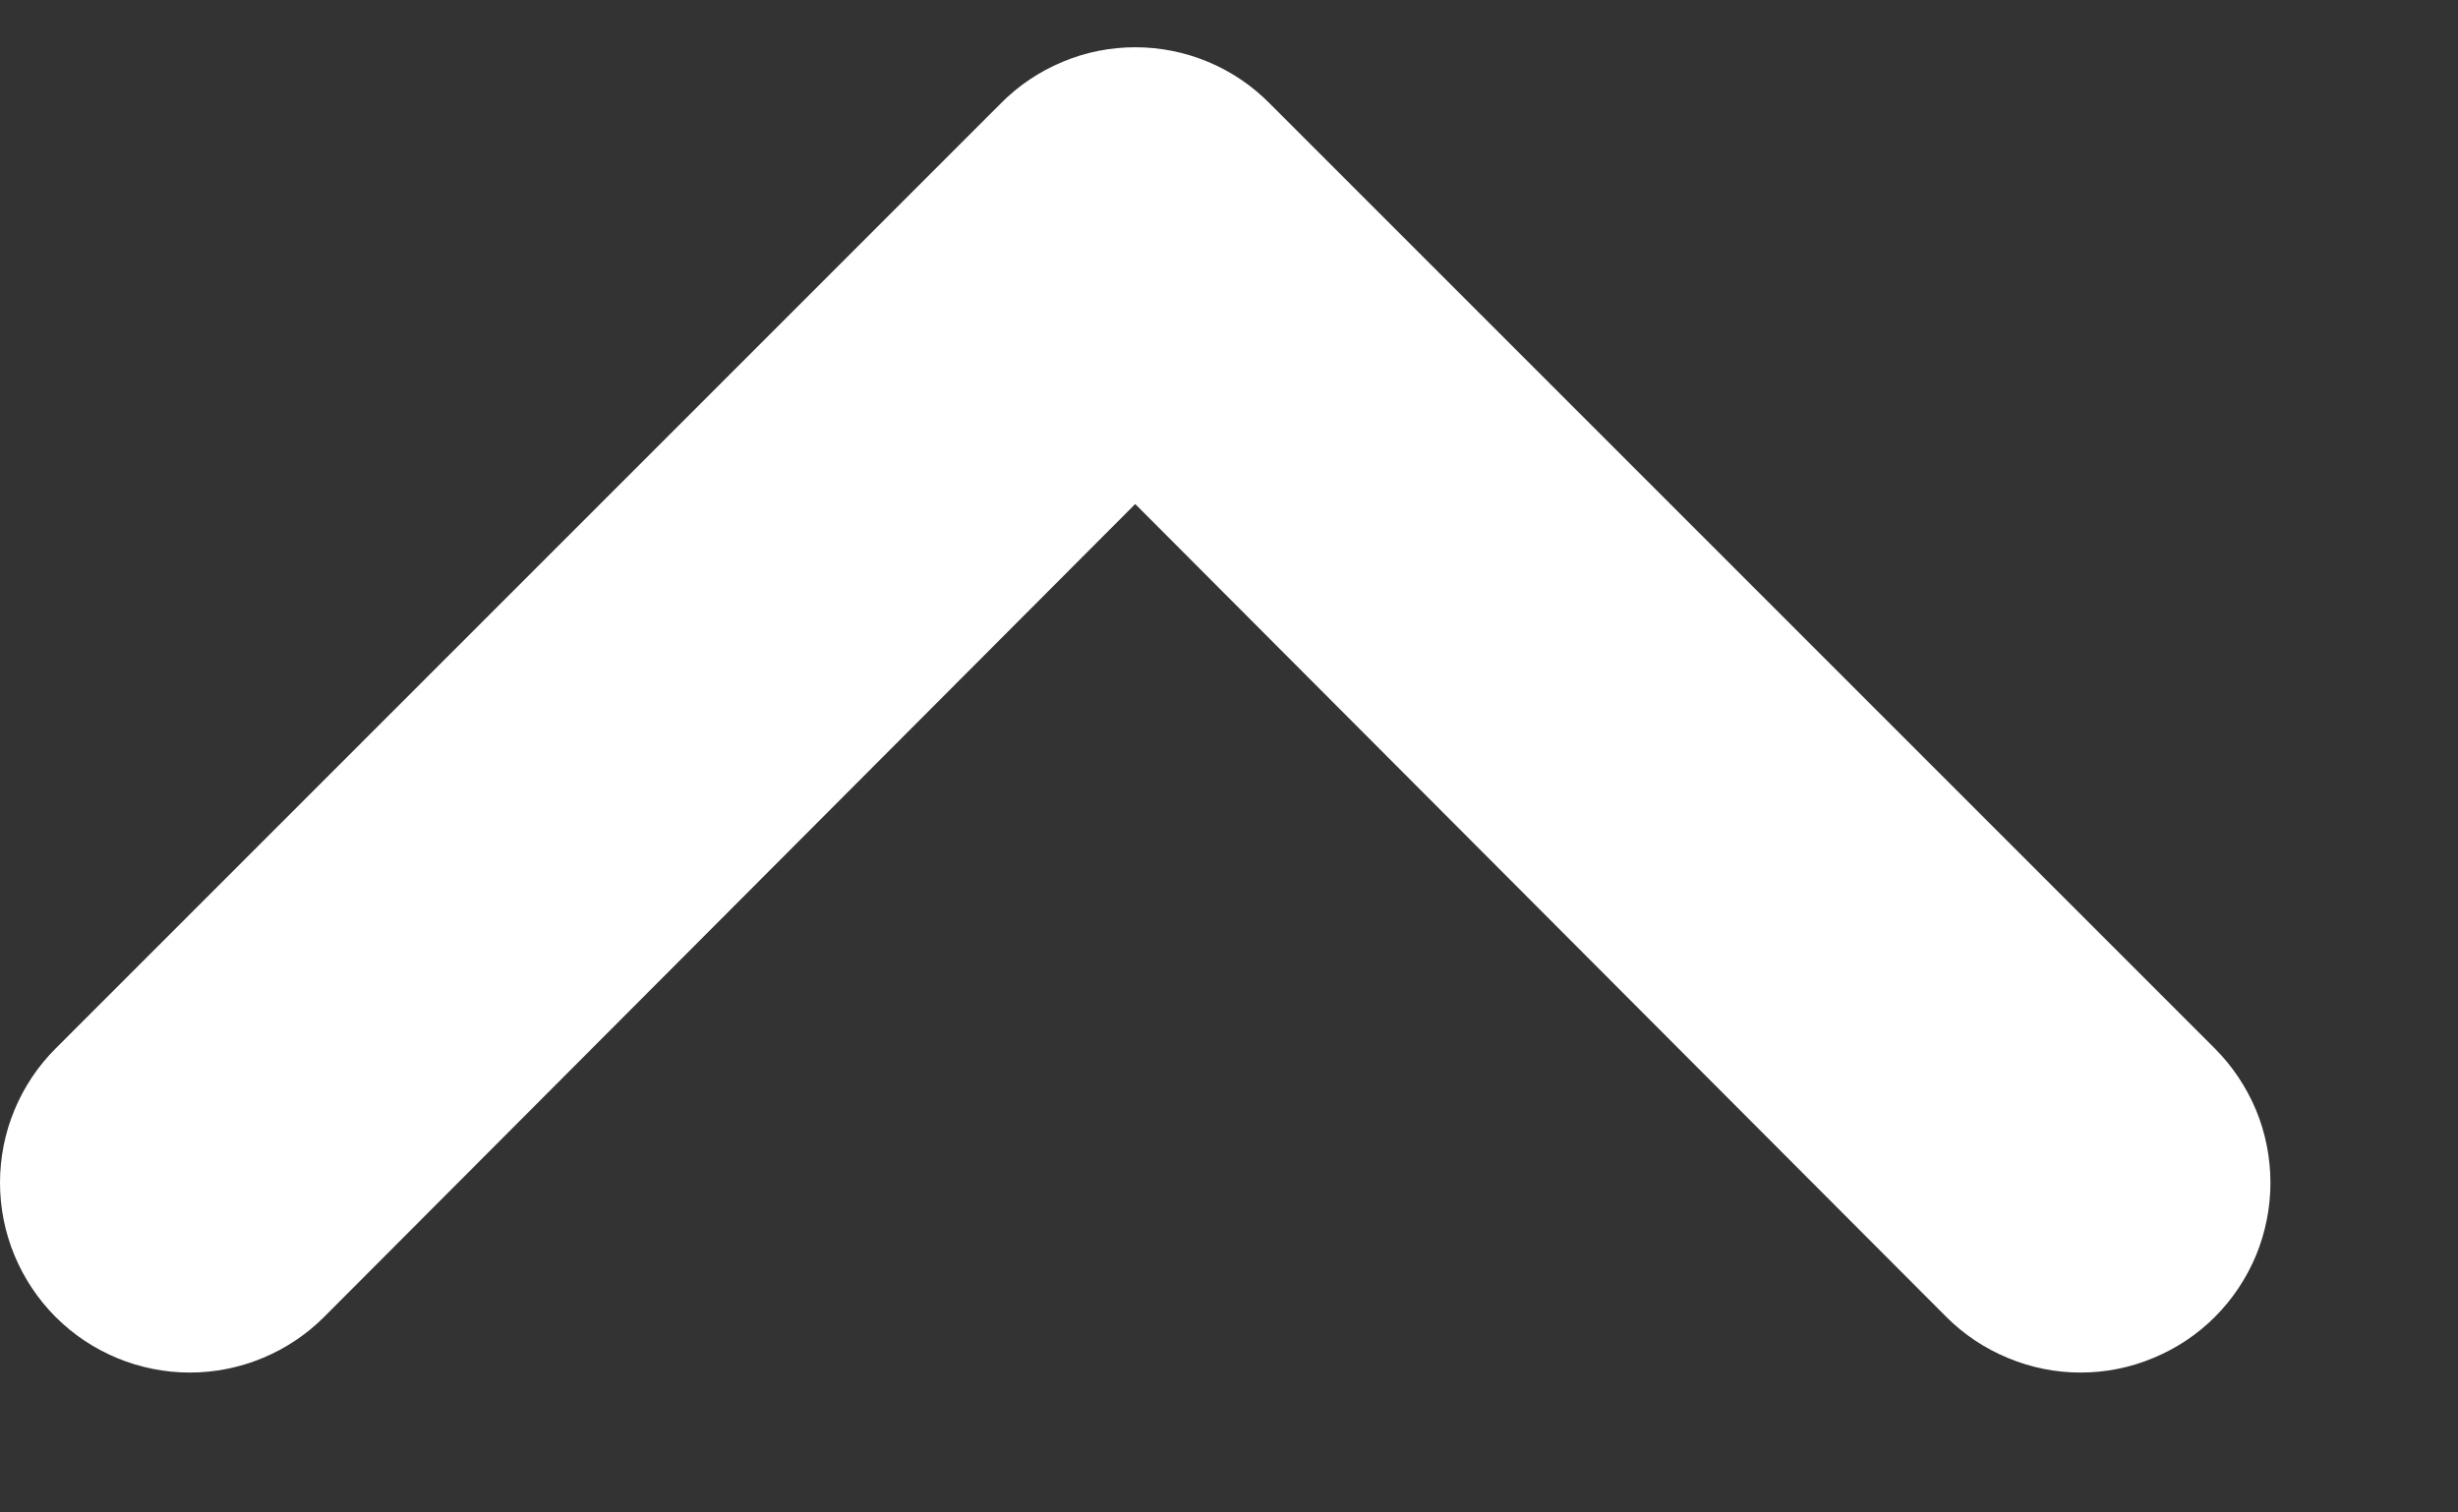 <svg width="13" height="8" viewBox="0 0 13 8" fill="none" xmlns="http://www.w3.org/2000/svg">
<rect x="0" y="0" width="13" height="8" fill="#333333" stroke="none"/>
<path d="M10.294 6.966L6.004 2.666L1.714 6.966C1.526 7.154 1.27 7.26 1.004 7.26C0.738 7.26 0.482 7.154 0.294 6.966C0.106 6.777 0 6.522 0 6.256C0 5.989 0.106 5.734 0.294 5.546L5.294 0.546C5.387 0.452 5.498 0.378 5.62 0.327C5.741 0.276 5.872 0.25 6.004 0.25C6.136 0.25 6.267 0.276 6.389 0.327C6.511 0.378 6.621 0.452 6.714 0.546L11.714 5.546C11.807 5.639 11.881 5.75 11.932 5.872C11.982 5.993 12.008 6.124 12.008 6.256C12.008 6.388 11.982 6.518 11.932 6.64C11.881 6.762 11.807 6.873 11.714 6.966C11.621 7.059 11.51 7.133 11.388 7.183C11.267 7.234 11.136 7.26 11.004 7.26C10.872 7.26 10.742 7.234 10.62 7.183C10.498 7.133 10.387 7.059 10.294 6.966Z" fill="white"/>
</svg>
